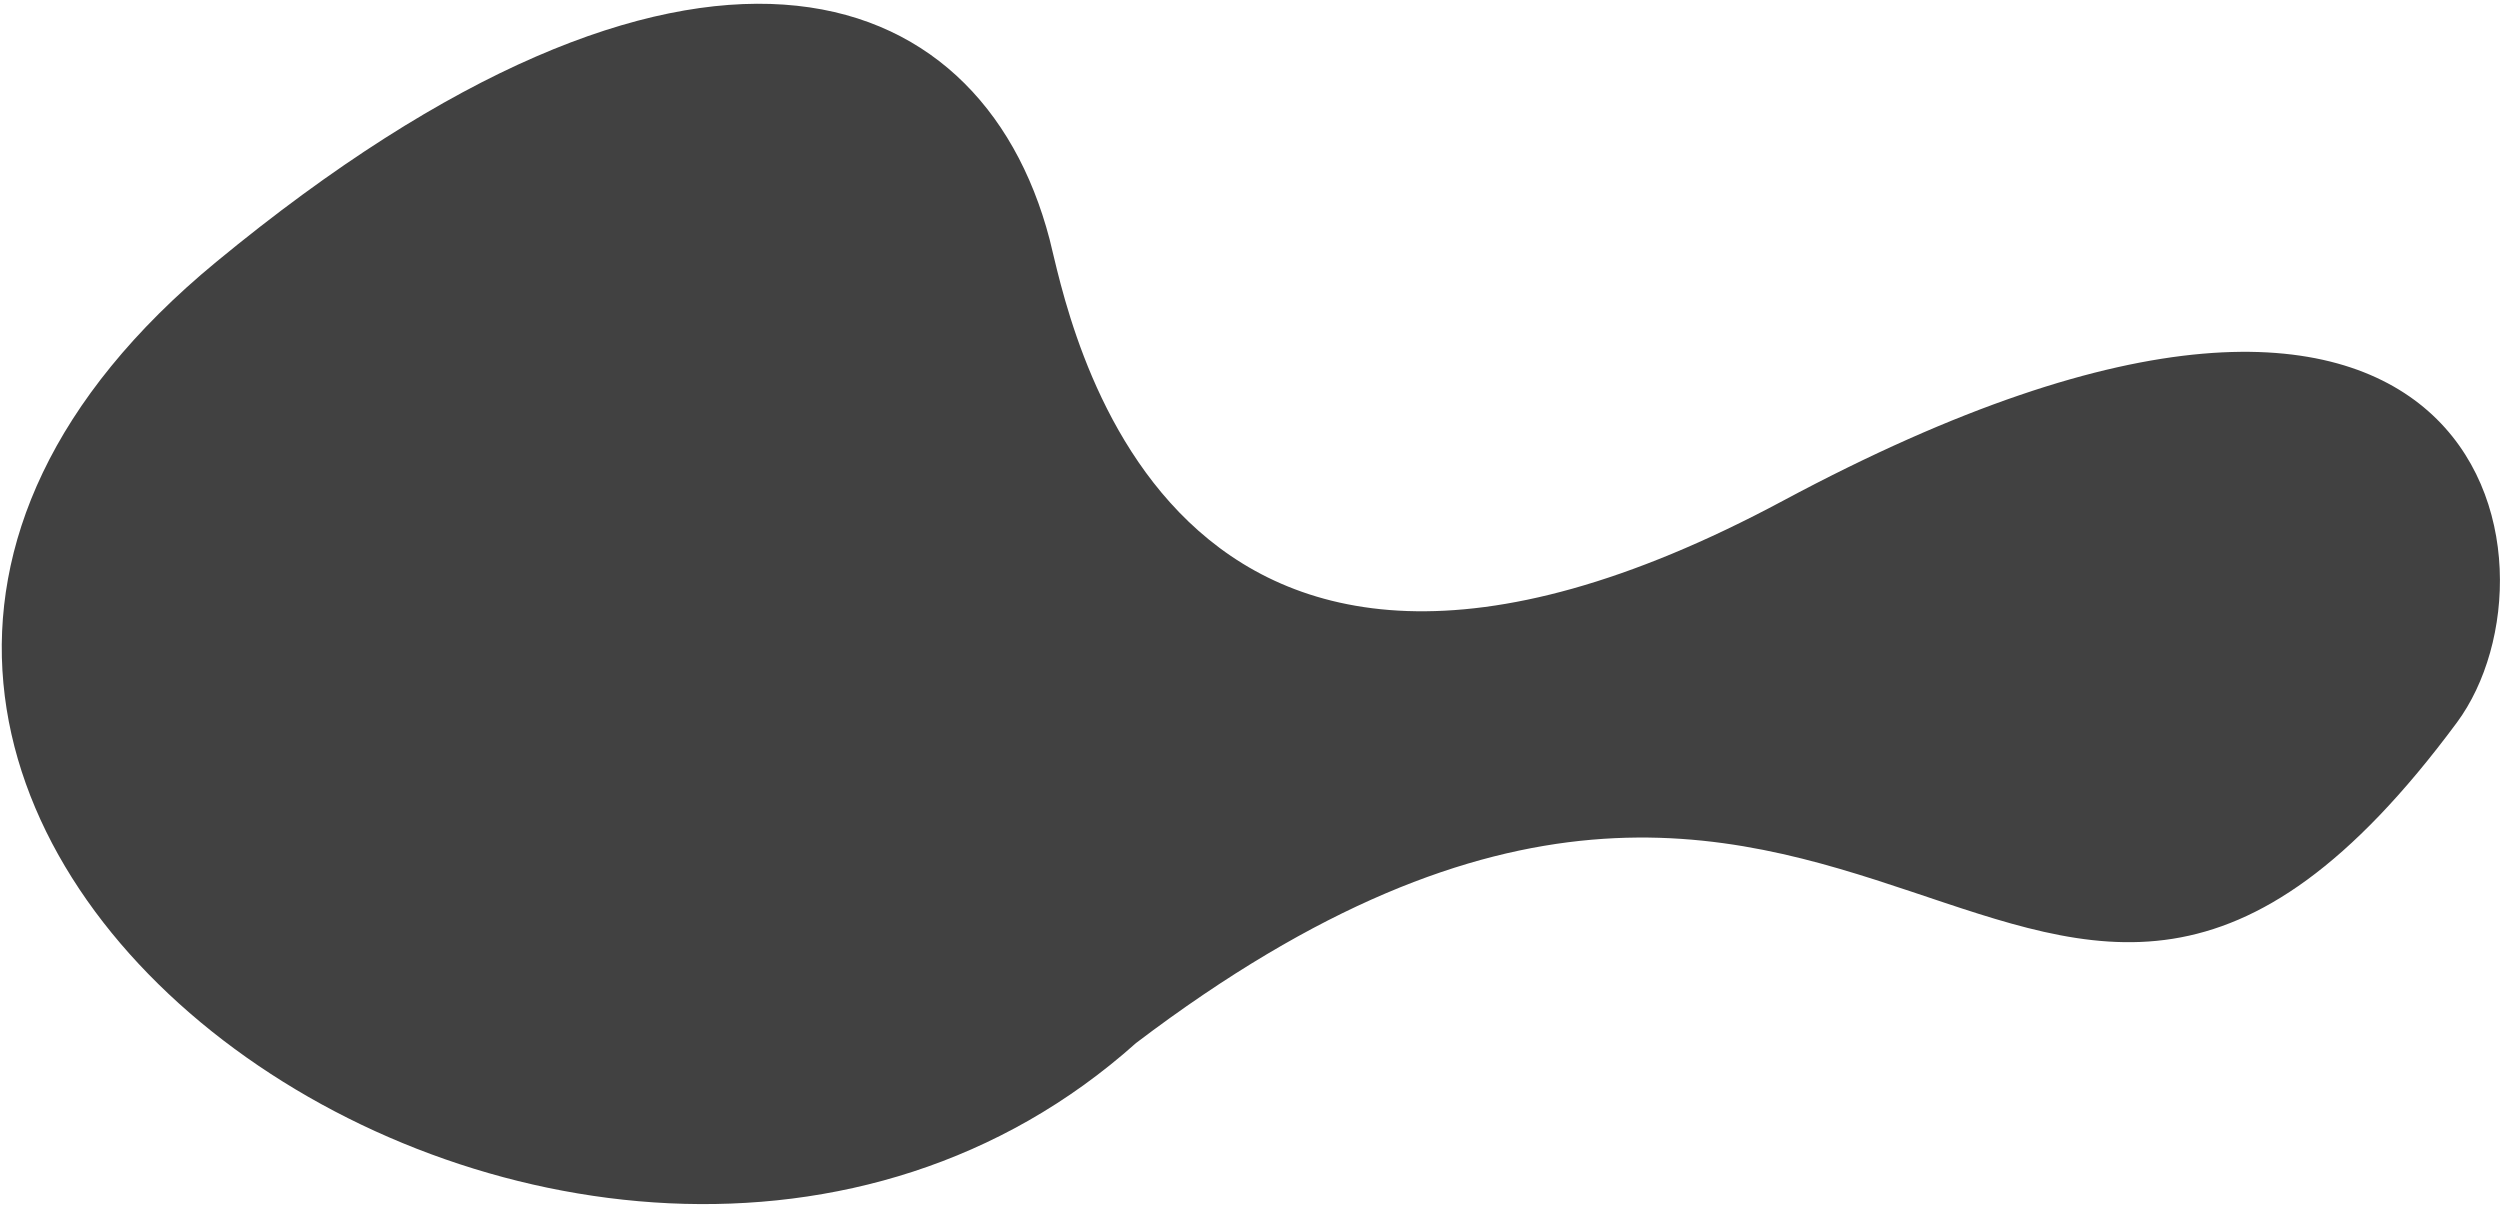 <svg width="530" height="256" viewBox="0 0 530 256" fill="none" xmlns="http://www.w3.org/2000/svg">
<path d="M377.996 106.161C527.787 25.876 545.348 120.104 520.858 153.18C429.926 275.991 396.374 103.19 240.847 221.115C125.389 324.335 -94.828 171.512 45.818 55.545C145.958 -27.023 207.735 -5.793 222.514 50.726C226.374 65.489 245.477 177.189 377.996 106.161Z" fill="#414141"/>
</svg>
